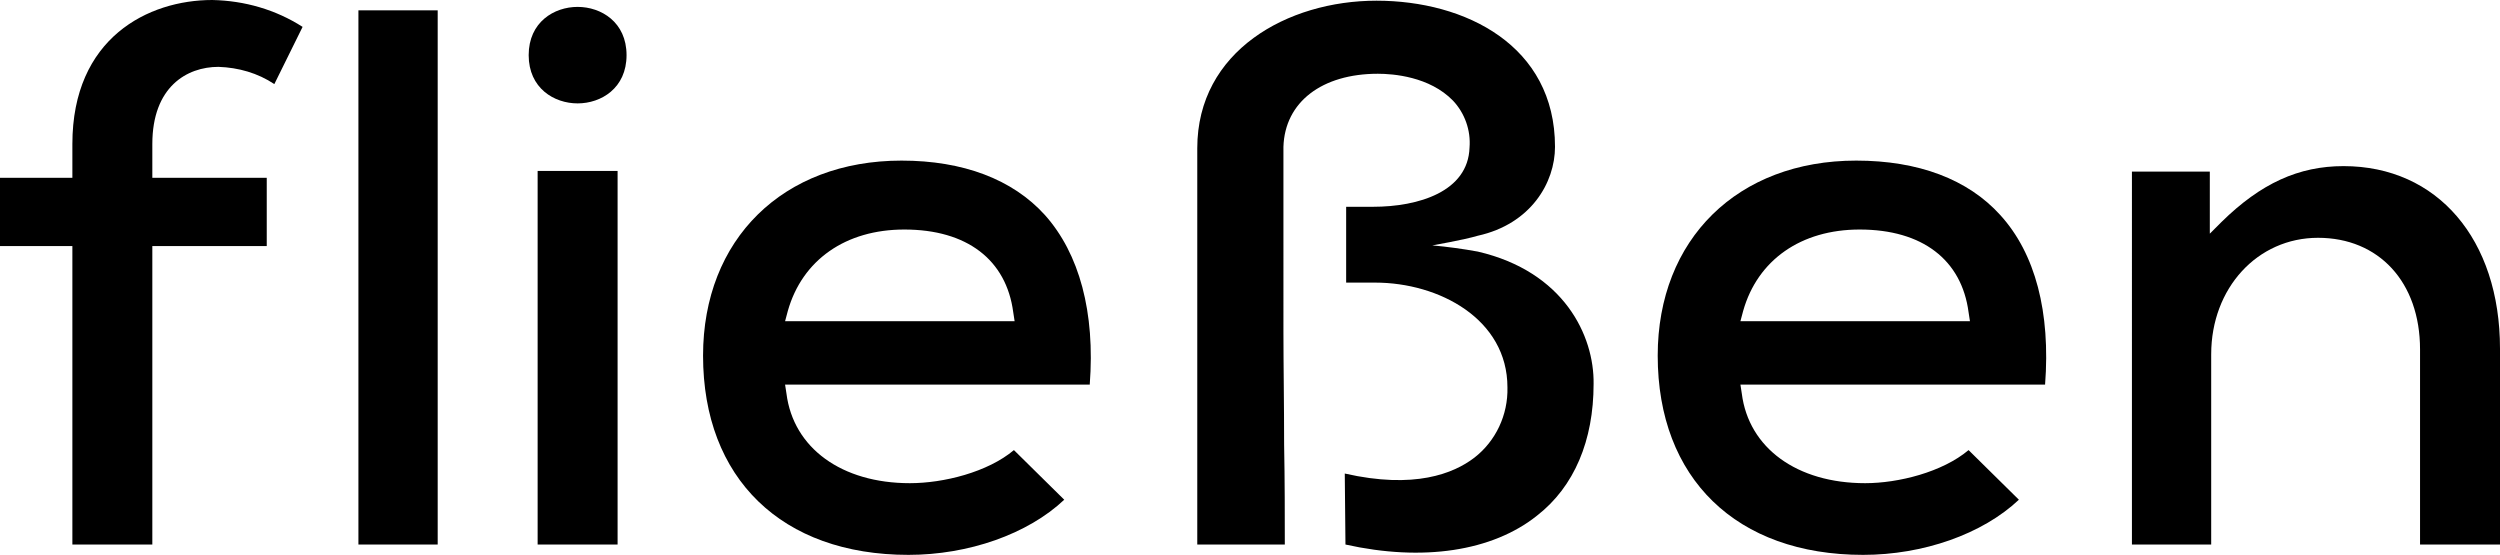 <?xml version="1.0" encoding="utf-8"?>
<!-- Generator: Adobe Illustrator 25.2.1, SVG Export Plug-In . SVG Version: 6.00 Build 0)  -->
<svg version="1.1" id="Capa_1" xmlns="http://www.w3.org/2000/svg" xmlns:xlink="http://www.w3.org/1999/xlink" x="0px" y="0px"
	 viewBox="0 0 362.7 80.5" style="enable-background:new 0 0 362.7 80.5;" xml:space="preserve">
<g>
	<path d="M10.5,20.9v4.9H0v9.9h10.5V79h11.6V35.7h16.6v-9.9H22.1v-4.9c0-8.3,5-11.2,9.6-11.2c2.9,0.1,5.7,0.9,8.1,2.5l4.1-8.3
		C40,1.4,35.5,0.1,30.8,0C21.5,0,10.5,5.5,10.5,20.9z"/>
	<rect x="52" y="1.5" width="11.5" height="77.5"/>
	<rect x="78" y="24.8" width="11.6" height="54.2"/>
	<path d="M83.8,1L83.8,1c-3.4,0-7.1,2.2-7.1,7s3.7,7,7.1,7s7.1-2.2,7.1-7S87.2,1,83.8,1z"/>
	<path d="M130.8,23.3c-17.2,0-28.8,11.4-28.8,28.3c0,17.8,11.4,28.9,29.8,28.9c8.7,0,17.3-3,22.6-8l-7.3-7.2
		c-3.8,3.2-10.2,4.8-15.1,4.8c-9.9,0-16.9-5.1-17.9-13l-0.2-1.3h44.2c0.8-10.5-1.5-19-6.5-24.6C146.9,26,139.7,23.3,130.8,23.3z
		 M113.9,46.6l0.4-1.5c2.1-7.4,8.4-11.8,16.9-11.8c9.1,0,14.8,4.4,15.8,12l0.2,1.3H113.9z"/>
	<path d="M214.4,36.5c-2.2-0.4-4.4-0.7-6.6-0.9c0,0,4.6-0.8,6.6-1.4c7.7-1.7,11.2-7.7,11.2-12.9c0-14.7-13-21.2-25.9-21.2
		s-26,7.3-26,21.4V79h12.7c0-4.1,0-9.3-0.1-14.5c0-5.8-0.1-11.7-0.1-16.3V21.3c0.2-6.5,5.6-10.6,13.7-10.6c2.2,0,7.5,0.4,10.9,3.9
		c1.7,1.8,2.6,4.3,2.4,6.8c-0.2,6.4-7.4,8.6-14,8.6h-3.9v11h4.2c9.3,0,19.2,5.3,19.2,15.2c0.1,4-1.7,7.8-4.8,10.2
		c-3,2.3-8.7,4.6-18.8,2.3l0.1,10.3c11.2,2.5,21.3,1,27.8-4.2c5.4-4.2,8.2-10.9,8.2-19.1C231.3,48.7,226.9,39.4,214.4,36.5z"/>
	<path d="M269.3,23.3c-17.2,0-28.8,11.4-28.8,28.3c0,17.8,11.4,28.9,29.8,28.9c8.7,0,17.3-3,22.6-8l-7.3-7.2
		c-3.8,3.2-10.2,4.8-15,4.8c-9.9,0-16.9-5.1-17.9-13l-0.2-1.3h44.2c0.8-10.5-1.4-19-6.5-24.6C285.5,26,278.3,23.3,269.3,23.3z
		 M252.5,46.6l0.4-1.5c2.1-7.4,8.4-11.8,16.9-11.8c9.1,0,14.8,4.4,15.8,12l0.2,1.3H252.5z"/>
	<path d="M340,24.1c-6.5,0-12,2.5-17.7,8.1l-1.7,1.7v-9h-11.3V79h11.5V51.4c0-9.6,6.7-16.9,15.5-16.9s14.8,6.4,14.8,16.2V79h11.6
		V50.6C362.7,34.7,353.6,24.1,340,24.1z"/>
</g>
</svg>

